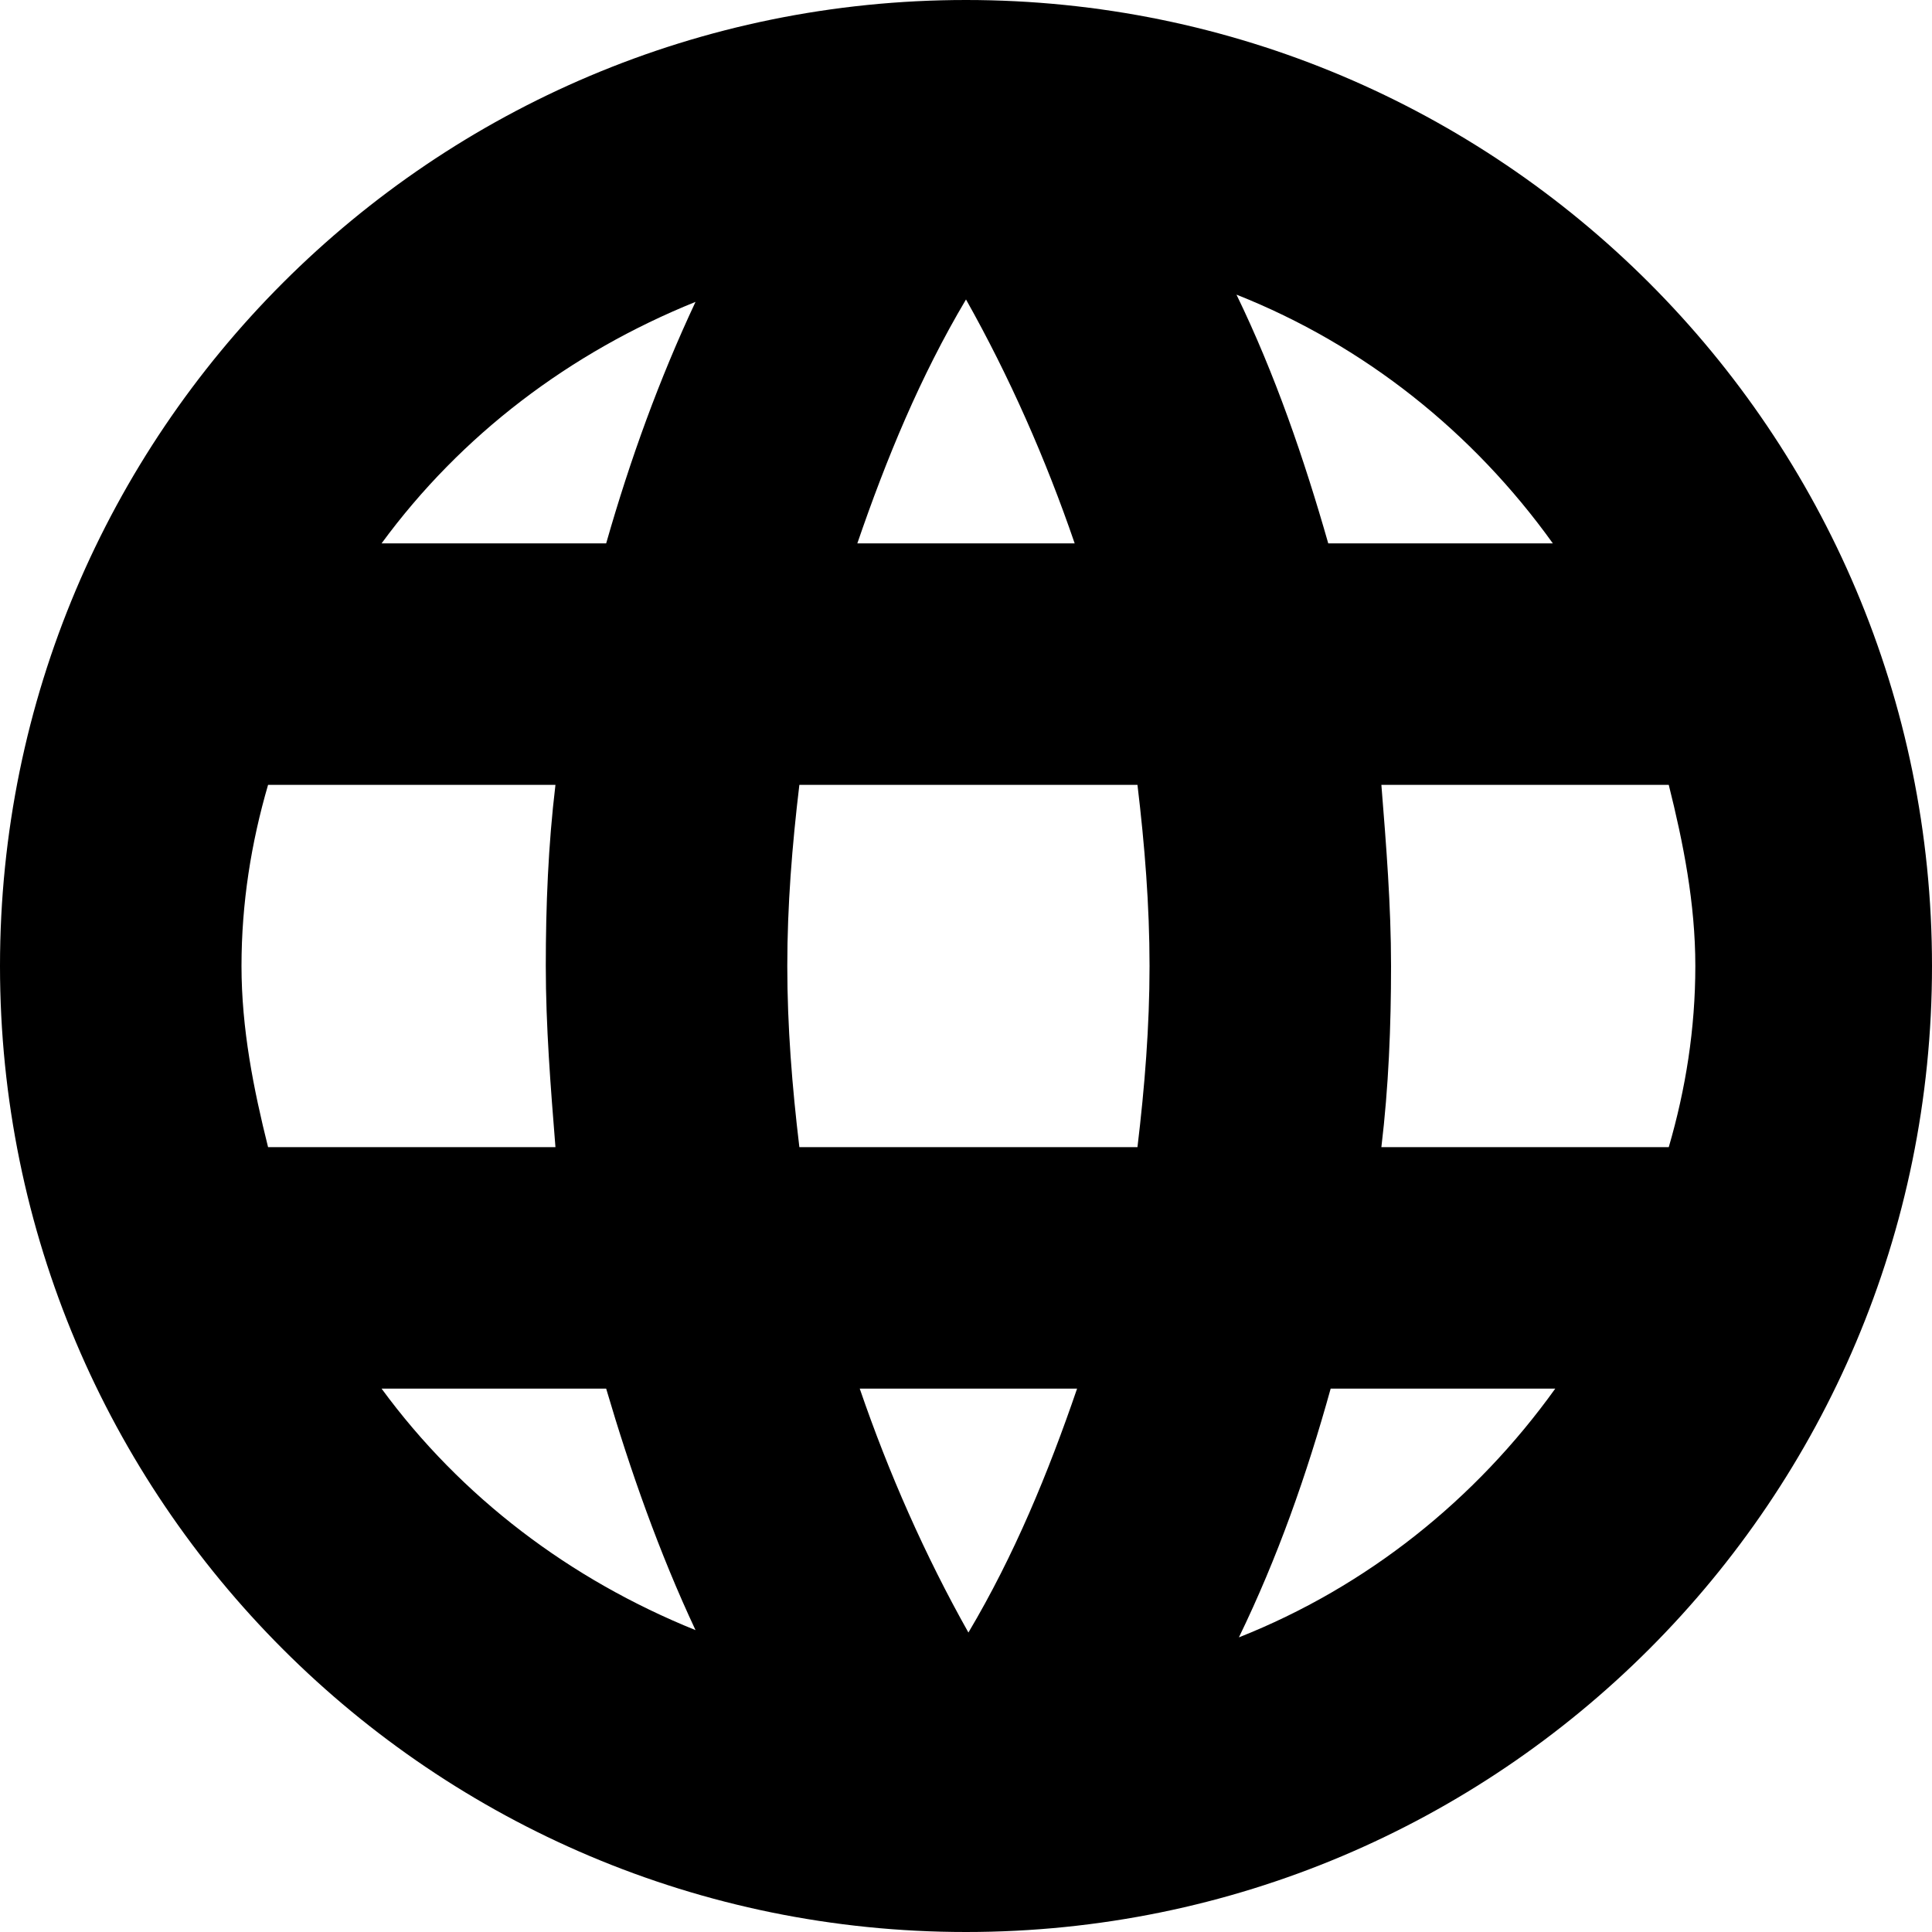 <svg xmlns="http://www.w3.org/2000/svg" viewBox="0 0 8 8"><path d="M4 0C1.79 0 0 1.79 0 4s1.79 4 4 4 4-1.79 4-4-1.79-4-4-4zm2.43 2.25H5.5c-.1-.35-.22-.7-.38-1.03.53.21.98.57 1.31 1.03zM4 1.24c.18.32.33.66.45 1.01h-.9c.12-.35.26-.69.45-1.01zM1.11 4.75C1.05 4.51 1 4.26 1 4s.04-.51.11-.75H2.3c-.03.25-.04.5-.04.75s.02.5.04.75H1.11zm.47 1h.93c.1.34.22.68.37 1-.52-.21-.97-.55-1.3-1zm.93-3.5h-.93c.33-.45.78-.79 1.3-1-.15.32-.27.65-.37 1zm1.5 4.51c-.18-.32-.33-.66-.45-1.01h.9c-.12.35-.26.69-.45 1.01zm.7-2.01h-1.4c-.03-.25-.05-.5-.05-.75s.02-.5.05-.75h1.4c.03.25.05.5.05.75s-.02.5-.05.75zm.42 2.03c.16-.33.28-.67.38-1.03h.93c-.33.46-.78.82-1.31 1.03zm.59-2.03c.03-.25.04-.5.04-.75s-.02-.5-.04-.75h1.19c.06.24.11.49.11.75s-.04.51-.11.75H5.72z"/></svg>
